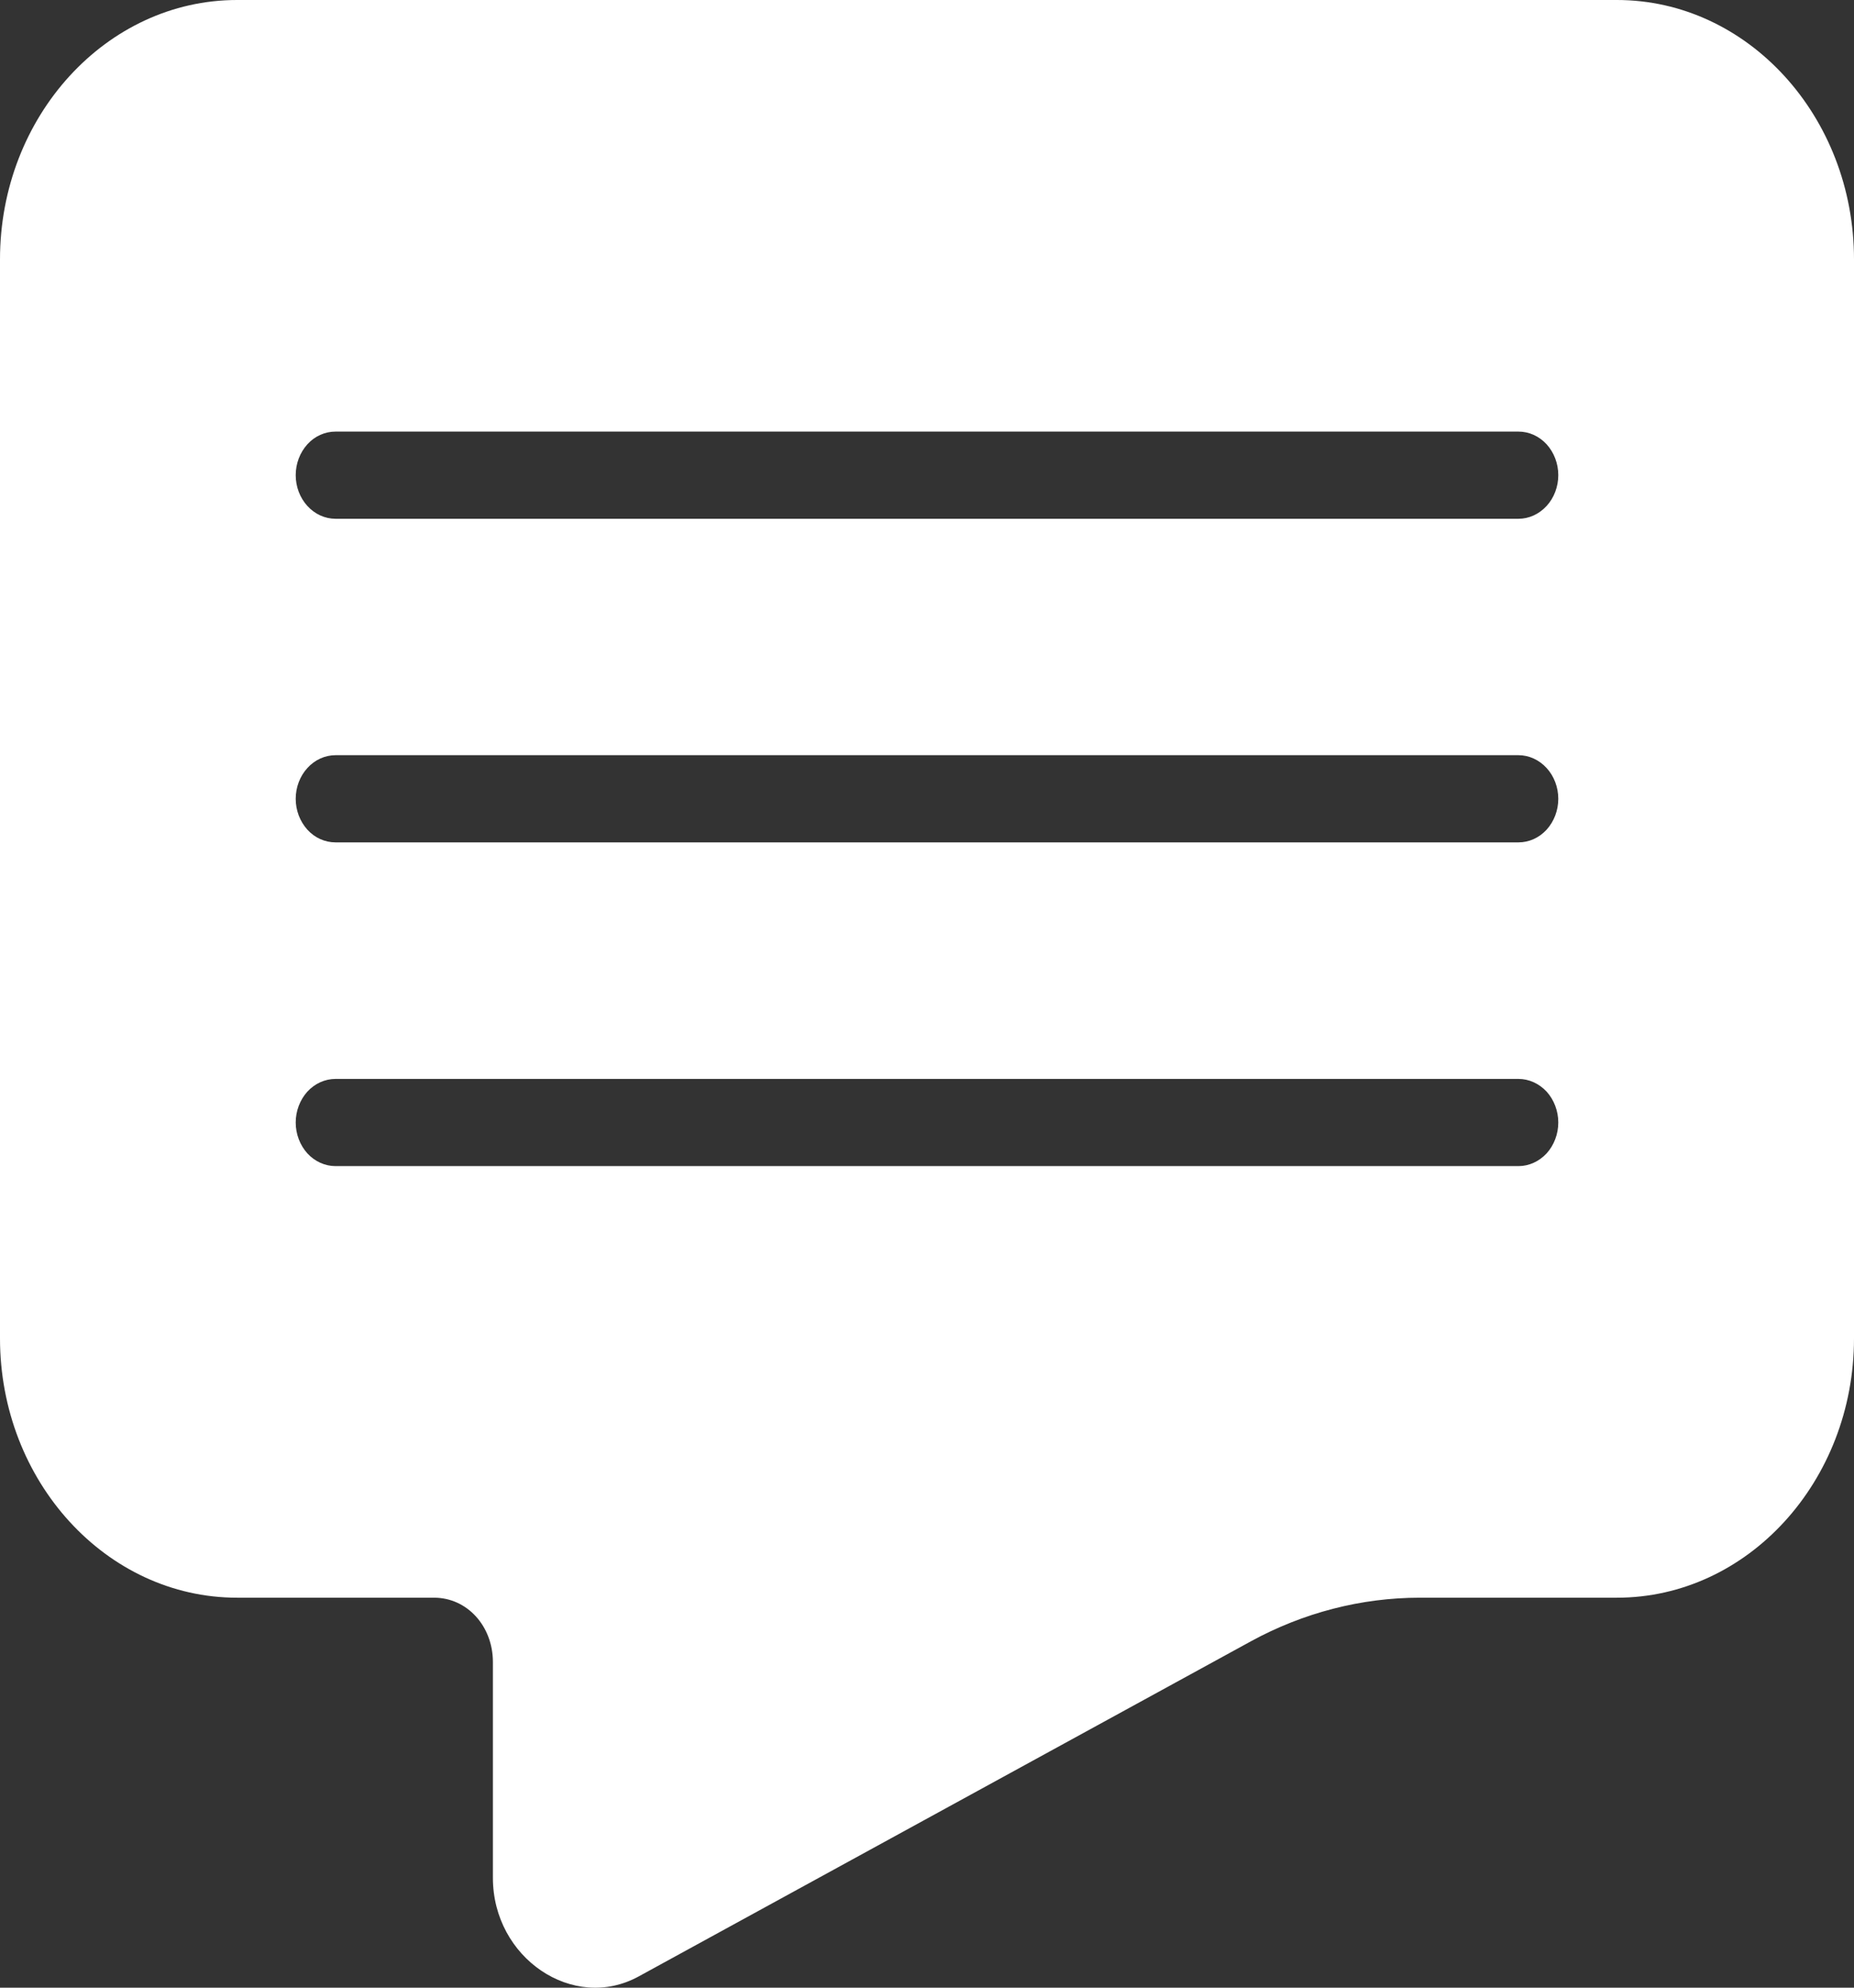 <svg width="14" height="15" viewBox="0 0 14 15" fill="none" xmlns="http://www.w3.org/2000/svg">
<rect x="0" y="0" width="14" height="15" fill="#333333" stroke="none"/>
<path fill-rule="evenodd" clip-rule="evenodd" d="M1.79 0C0.803 0 0 0.879 0 1.957V10.1C0 11.178 0.803 12.057 1.79 12.057H3.278C3.527 12.057 3.722 12.271 3.722 12.543V14.171C3.722 14.776 4.328 15.186 4.823 14.915L9.446 12.386C9.842 12.17 10.279 12.057 10.722 12.057H12.21C13.197 12.057 14 11.178 14 10.1V1.957C14 0.879 13.197 0 12.21 0H1.79ZM2.534 3.257H11.466C11.546 3.257 11.622 3.291 11.679 3.353C11.735 3.415 11.767 3.498 11.767 3.586C11.767 3.673 11.735 3.757 11.679 3.818C11.622 3.88 11.546 3.915 11.466 3.915H2.534C2.454 3.915 2.377 3.88 2.321 3.818C2.265 3.757 2.233 3.673 2.233 3.586C2.233 3.498 2.265 3.415 2.321 3.353C2.377 3.291 2.454 3.257 2.534 3.257ZM2.534 5.699H11.466C11.546 5.699 11.622 5.734 11.679 5.796C11.735 5.857 11.767 5.941 11.767 6.028C11.767 6.116 11.735 6.199 11.679 6.261C11.622 6.323 11.546 6.357 11.466 6.357H2.534C2.454 6.357 2.377 6.323 2.321 6.261C2.265 6.199 2.233 6.116 2.233 6.028C2.233 5.941 2.265 5.857 2.321 5.796C2.377 5.734 2.454 5.699 2.534 5.699ZM2.534 8.142H11.466C11.546 8.142 11.622 8.177 11.679 8.238C11.735 8.3 11.767 8.384 11.767 8.471C11.767 8.558 11.735 8.642 11.679 8.704C11.622 8.765 11.546 8.8 11.466 8.8H2.534C2.454 8.8 2.377 8.765 2.321 8.704C2.265 8.642 2.233 8.558 2.233 8.471C2.233 8.384 2.265 8.3 2.321 8.238C2.377 8.177 2.454 8.142 2.534 8.142Z" fill="white"/>
</svg>
